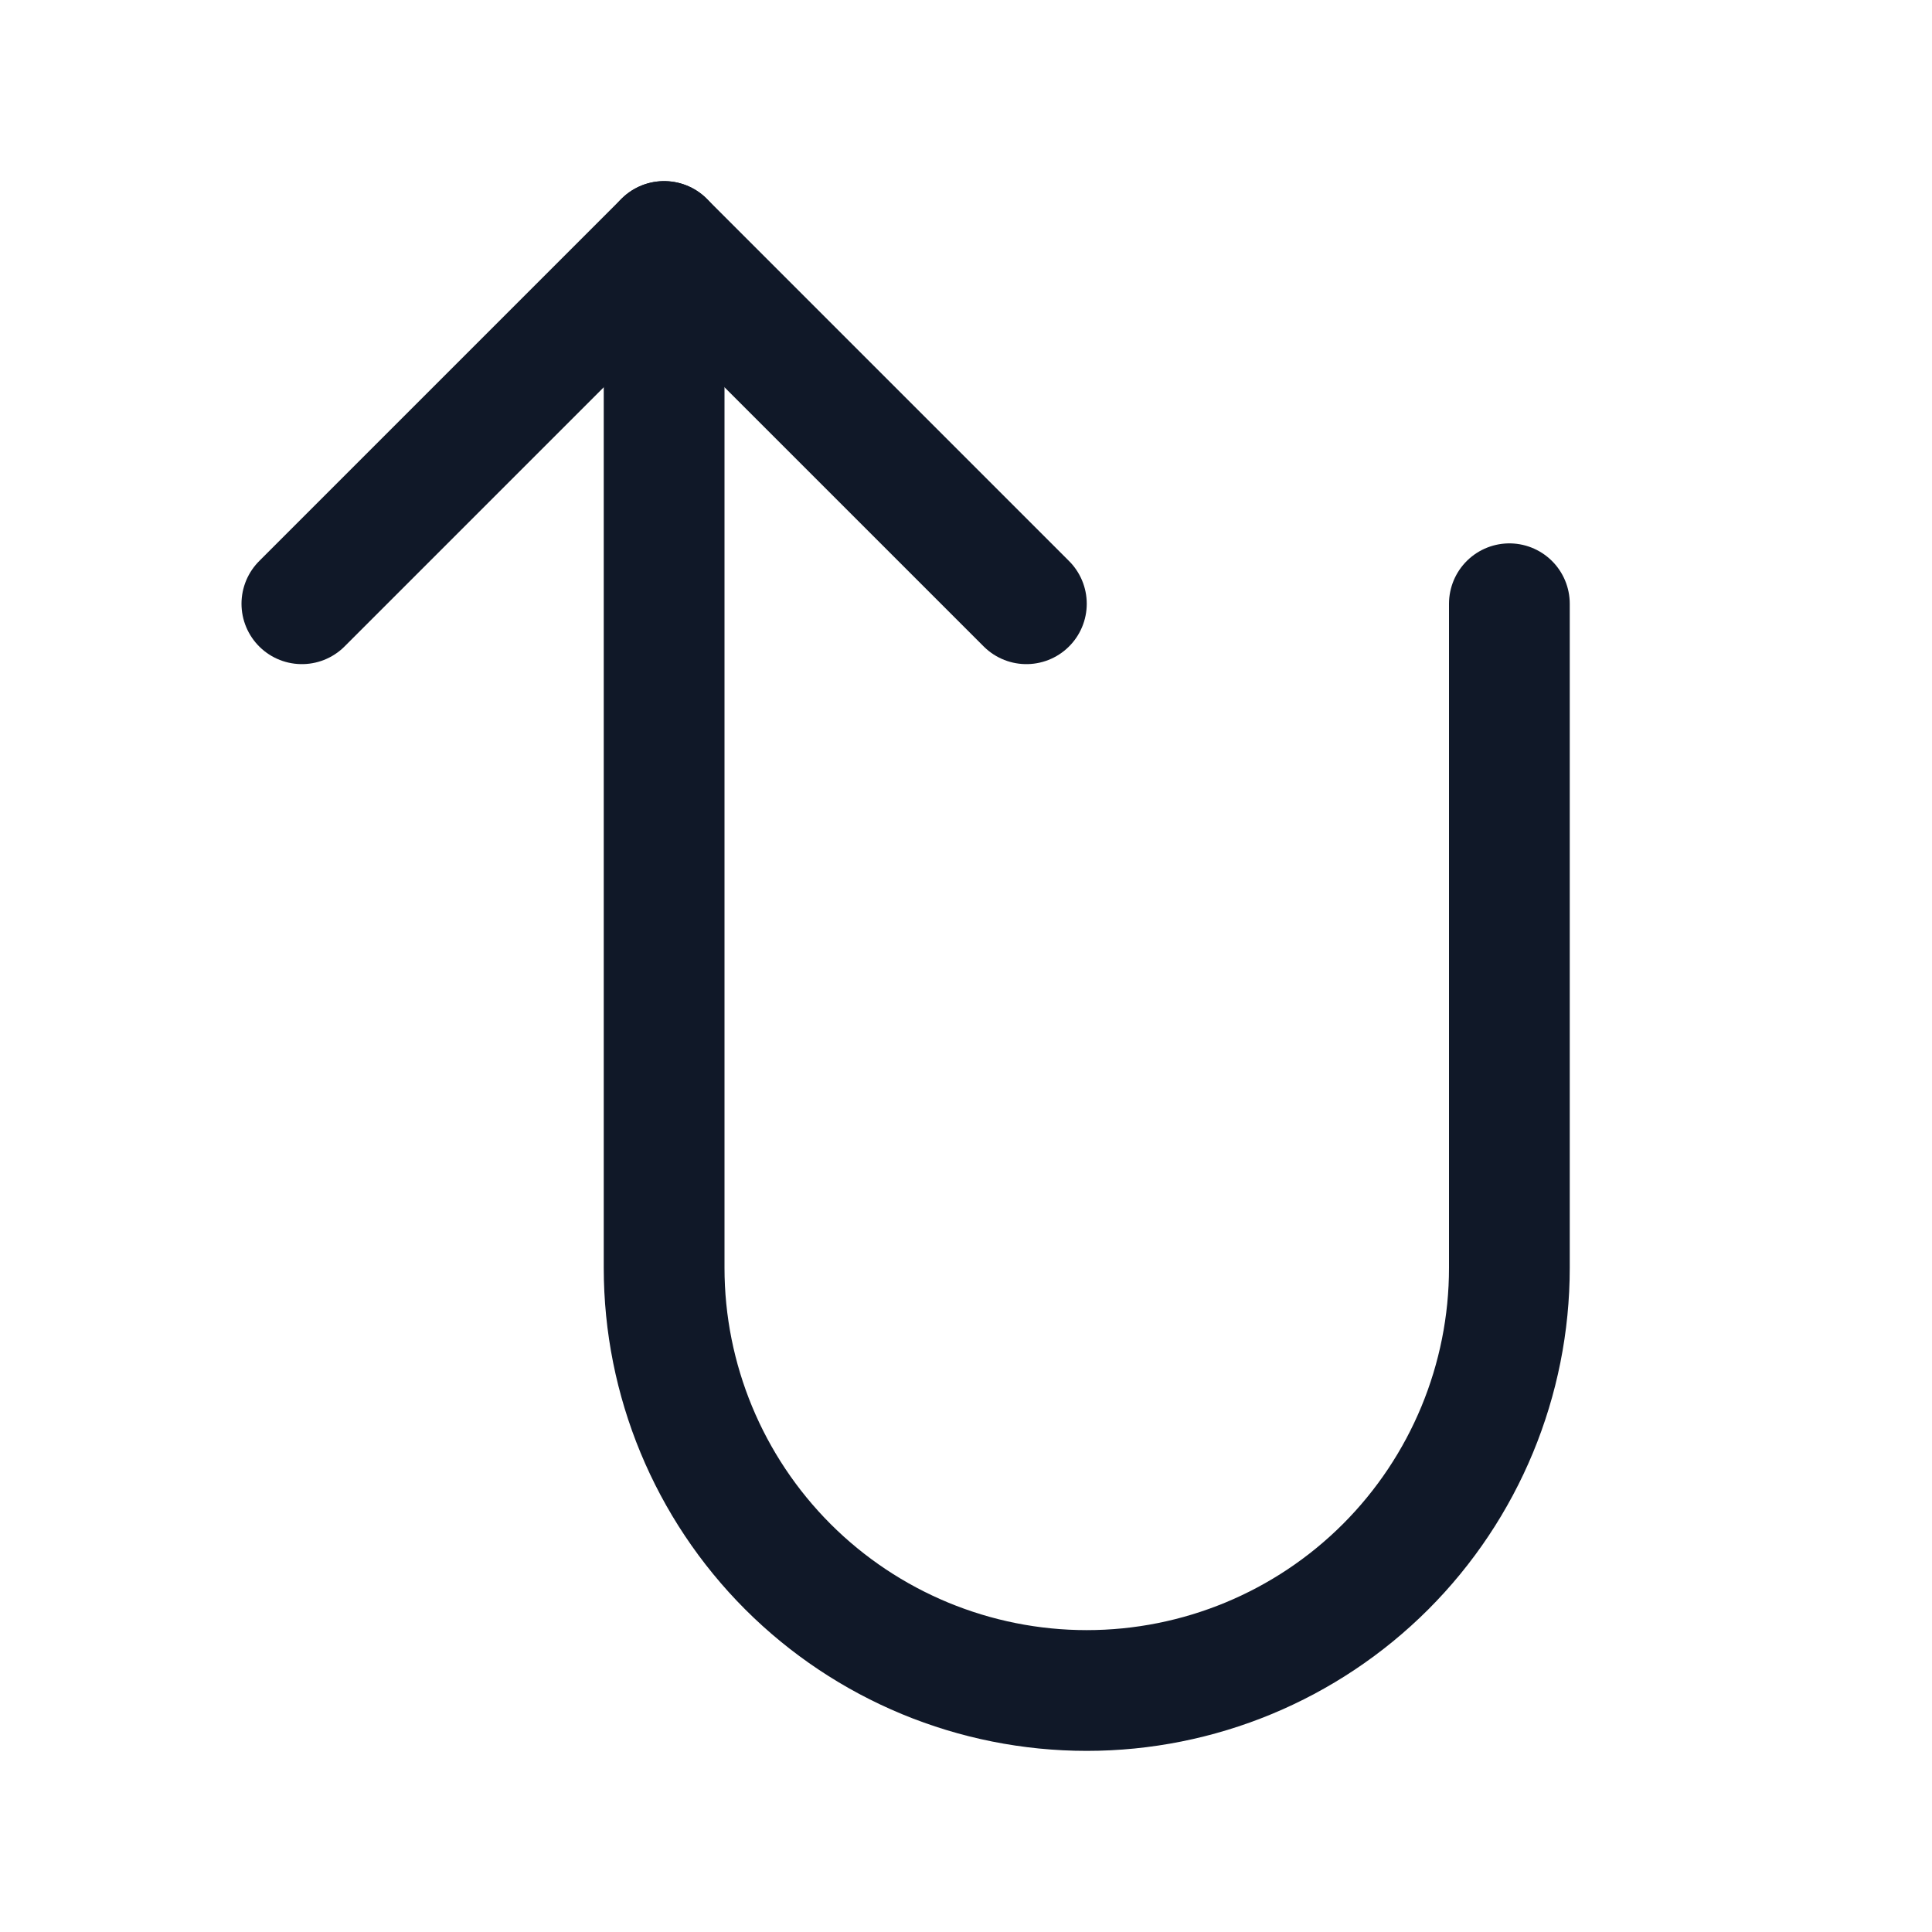 <svg width="32" height="32" viewBox="0 0 32 32" fill="none" xmlns="http://www.w3.org/2000/svg"><g id="Icon-ArrowULeftUp"><g clip-path="url(#clip0_4_1546)"><g id="size=md (32px)"><g id="ArrowULeftUp"><path id="Vector" d="M17 10L11 4L5 10" stroke="#101828" stroke-width="2" stroke-linecap="round" stroke-linejoin="round"/><path id="Vector_2" d="M25 10V21C25 22.857 24.262 24.637 22.95 25.95C21.637 27.262 19.857 28 18 28V28C16.143 28 14.363 27.262 13.05 25.95C11.738 24.637 11 22.857 11 21V4" stroke="#101828" stroke-width="2" stroke-linecap="round" stroke-linejoin="round"/></g></g></g></g><defs><clipPath id="clip0_4_1546"><rect width="32" height="32" rx="5" fill="white"/></clipPath></defs></svg>